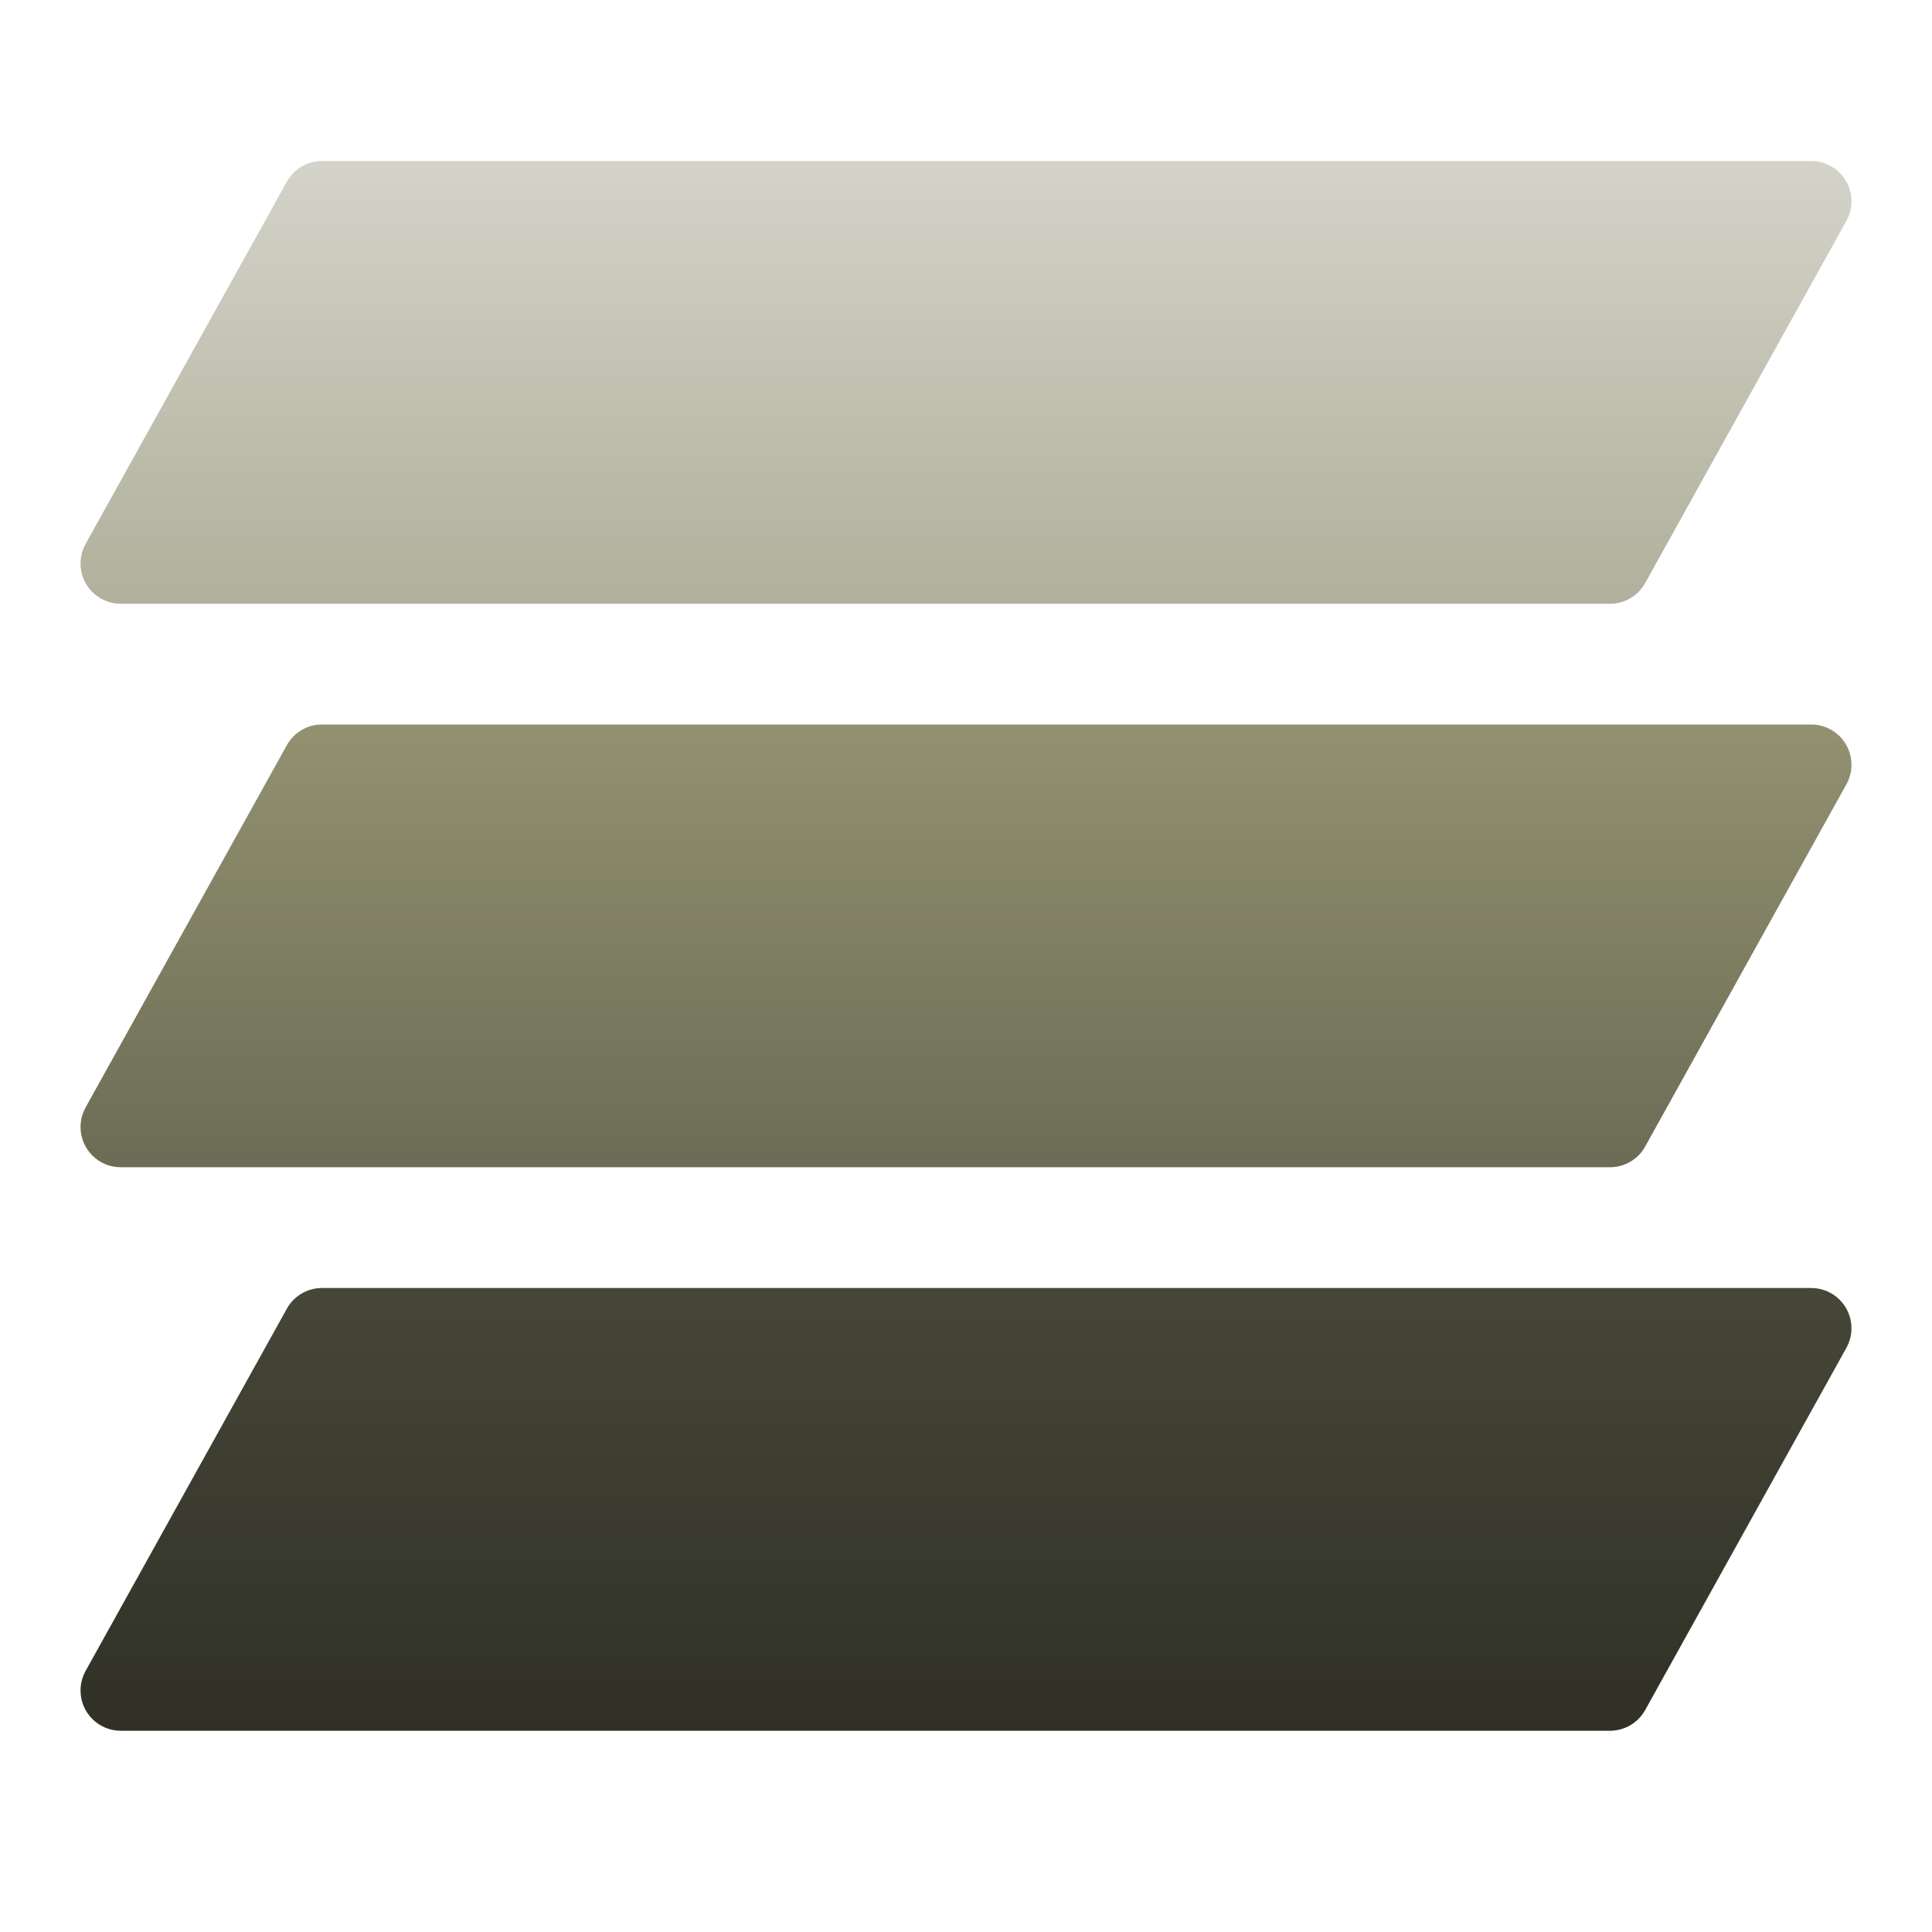 <svg xmlns="http://www.w3.org/2000/svg" height="48" width="48" style="" viewBox="0 0 48 48"><path d="M40 15H3C2.448 15 2 14.552 2.001 13.999C2.001 13.829 2.044 13.663 2.126 13.515L7.126 4.515C7.302 4.197 7.637 4 8 4H45C45.552 4 46 4.448 45.999 5.001C45.999 5.171 45.956 5.337 45.874 5.485L40.874 14.485C40.698 14.803 40.363 15 40 15Z" fill="url(#nc-ui-1-0_linear_43_215)"></path> <path d="M40 29H3C2.448 29 2 28.552 2.001 27.999C2.001 27.829 2.044 27.663 2.126 27.515L7.126 18.515C7.302 18.197 7.637 18 8 18H45C45.552 18 46 18.448 45.999 19.001C45.999 19.171 45.956 19.337 45.874 19.485L40.874 28.485C40.698 28.803 40.363 29 40 29Z" fill="url(#nc-ui-1-1_linear_43_215)"></path> <path d="M40 43H3C2.448 43 2 42.552 2.001 41.999C2.001 41.829 2.044 41.663 2.126 41.515L7.126 32.515C7.302 32.197 7.637 32 8 32H45C45.552 32 46 32.448 45.999 33.001C45.999 33.171 45.956 33.337 45.874 33.485L40.874 42.485C40.698 42.803 40.363 43 40 43Z" fill="url(#nc-ui-1-2_linear_43_215)"></path> <defs> <linearGradient id="nc-ui-1-0_linear_43_215" x1="24" y1="4" x2="24" y2="15" gradientUnits="userSpaceOnUse"> <stop stop-color="#D4D3C9"></stop> <stop offset="1" stop-color="#B0B09C"></stop> </linearGradient> <linearGradient id="nc-ui-1-1_linear_43_215" x1="24" y1="18" x2="24" y2="29" gradientUnits="userSpaceOnUse"> <stop stop-color="#929170"></stop> <stop offset="1" stop-color="#6C6C56"></stop> </linearGradient> <linearGradient id="nc-ui-1-2_linear_43_215" x1="24" y1="32" x2="24" y2="43" gradientUnits="userSpaceOnUse"> <stop stop-color="#464738"></stop> <stop offset="1" stop-color="#303026"></stop> </linearGradient> </defs></svg>